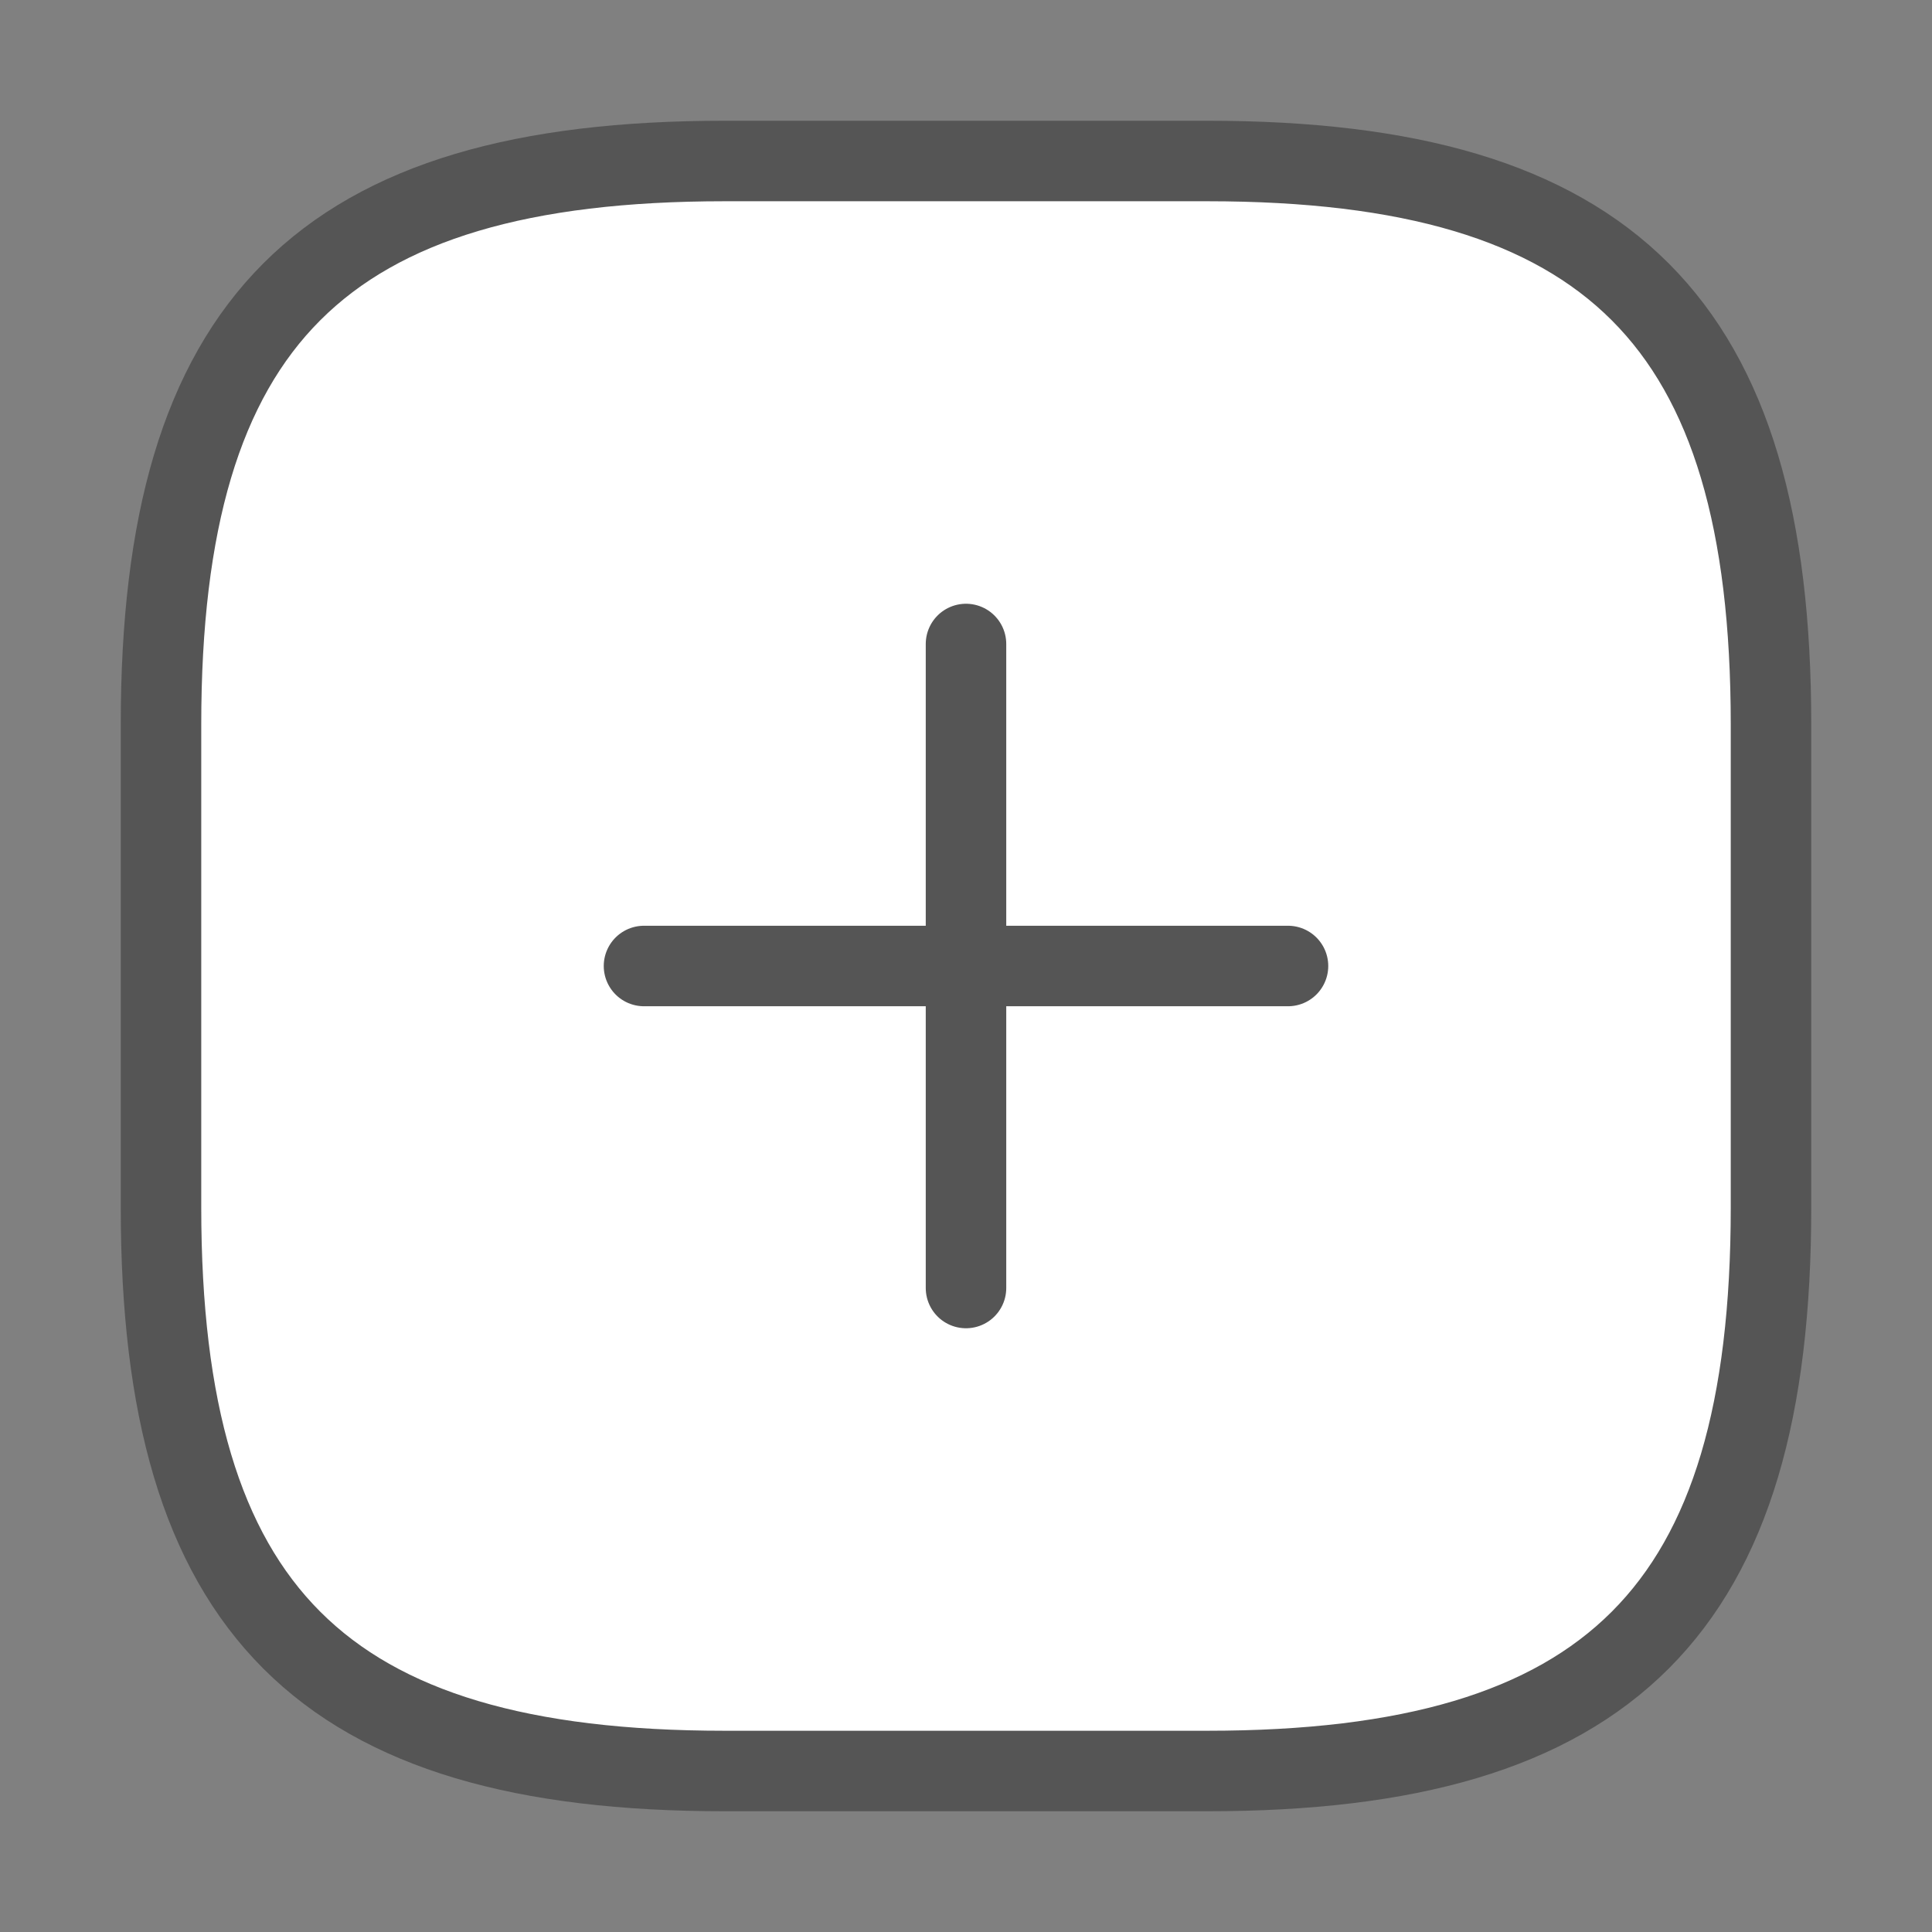 <svg width="24" height="24" viewBox="0 0 24 24" fill="none" xmlns="http://www.w3.org/2000/svg">
<rect x="0" y="0" width="24" height="24" fill="#808080" stroke="none"/>
<path d="M9 22H15C20 22 22 20 22 15V9C22 4 20 2 15 2H9C4 2 2 4 2 9V15C2 20 4 22 9 22Z" fill="white" stroke="#555555" stroke-linecap="round" stroke-linejoin="round"/>
<path d="M8 12H16" stroke="#555555" stroke-linecap="round" stroke-linejoin="round"/>
<path d="M12 16V8" stroke="#555555" stroke-linecap="round" stroke-linejoin="round"/>
</svg>
